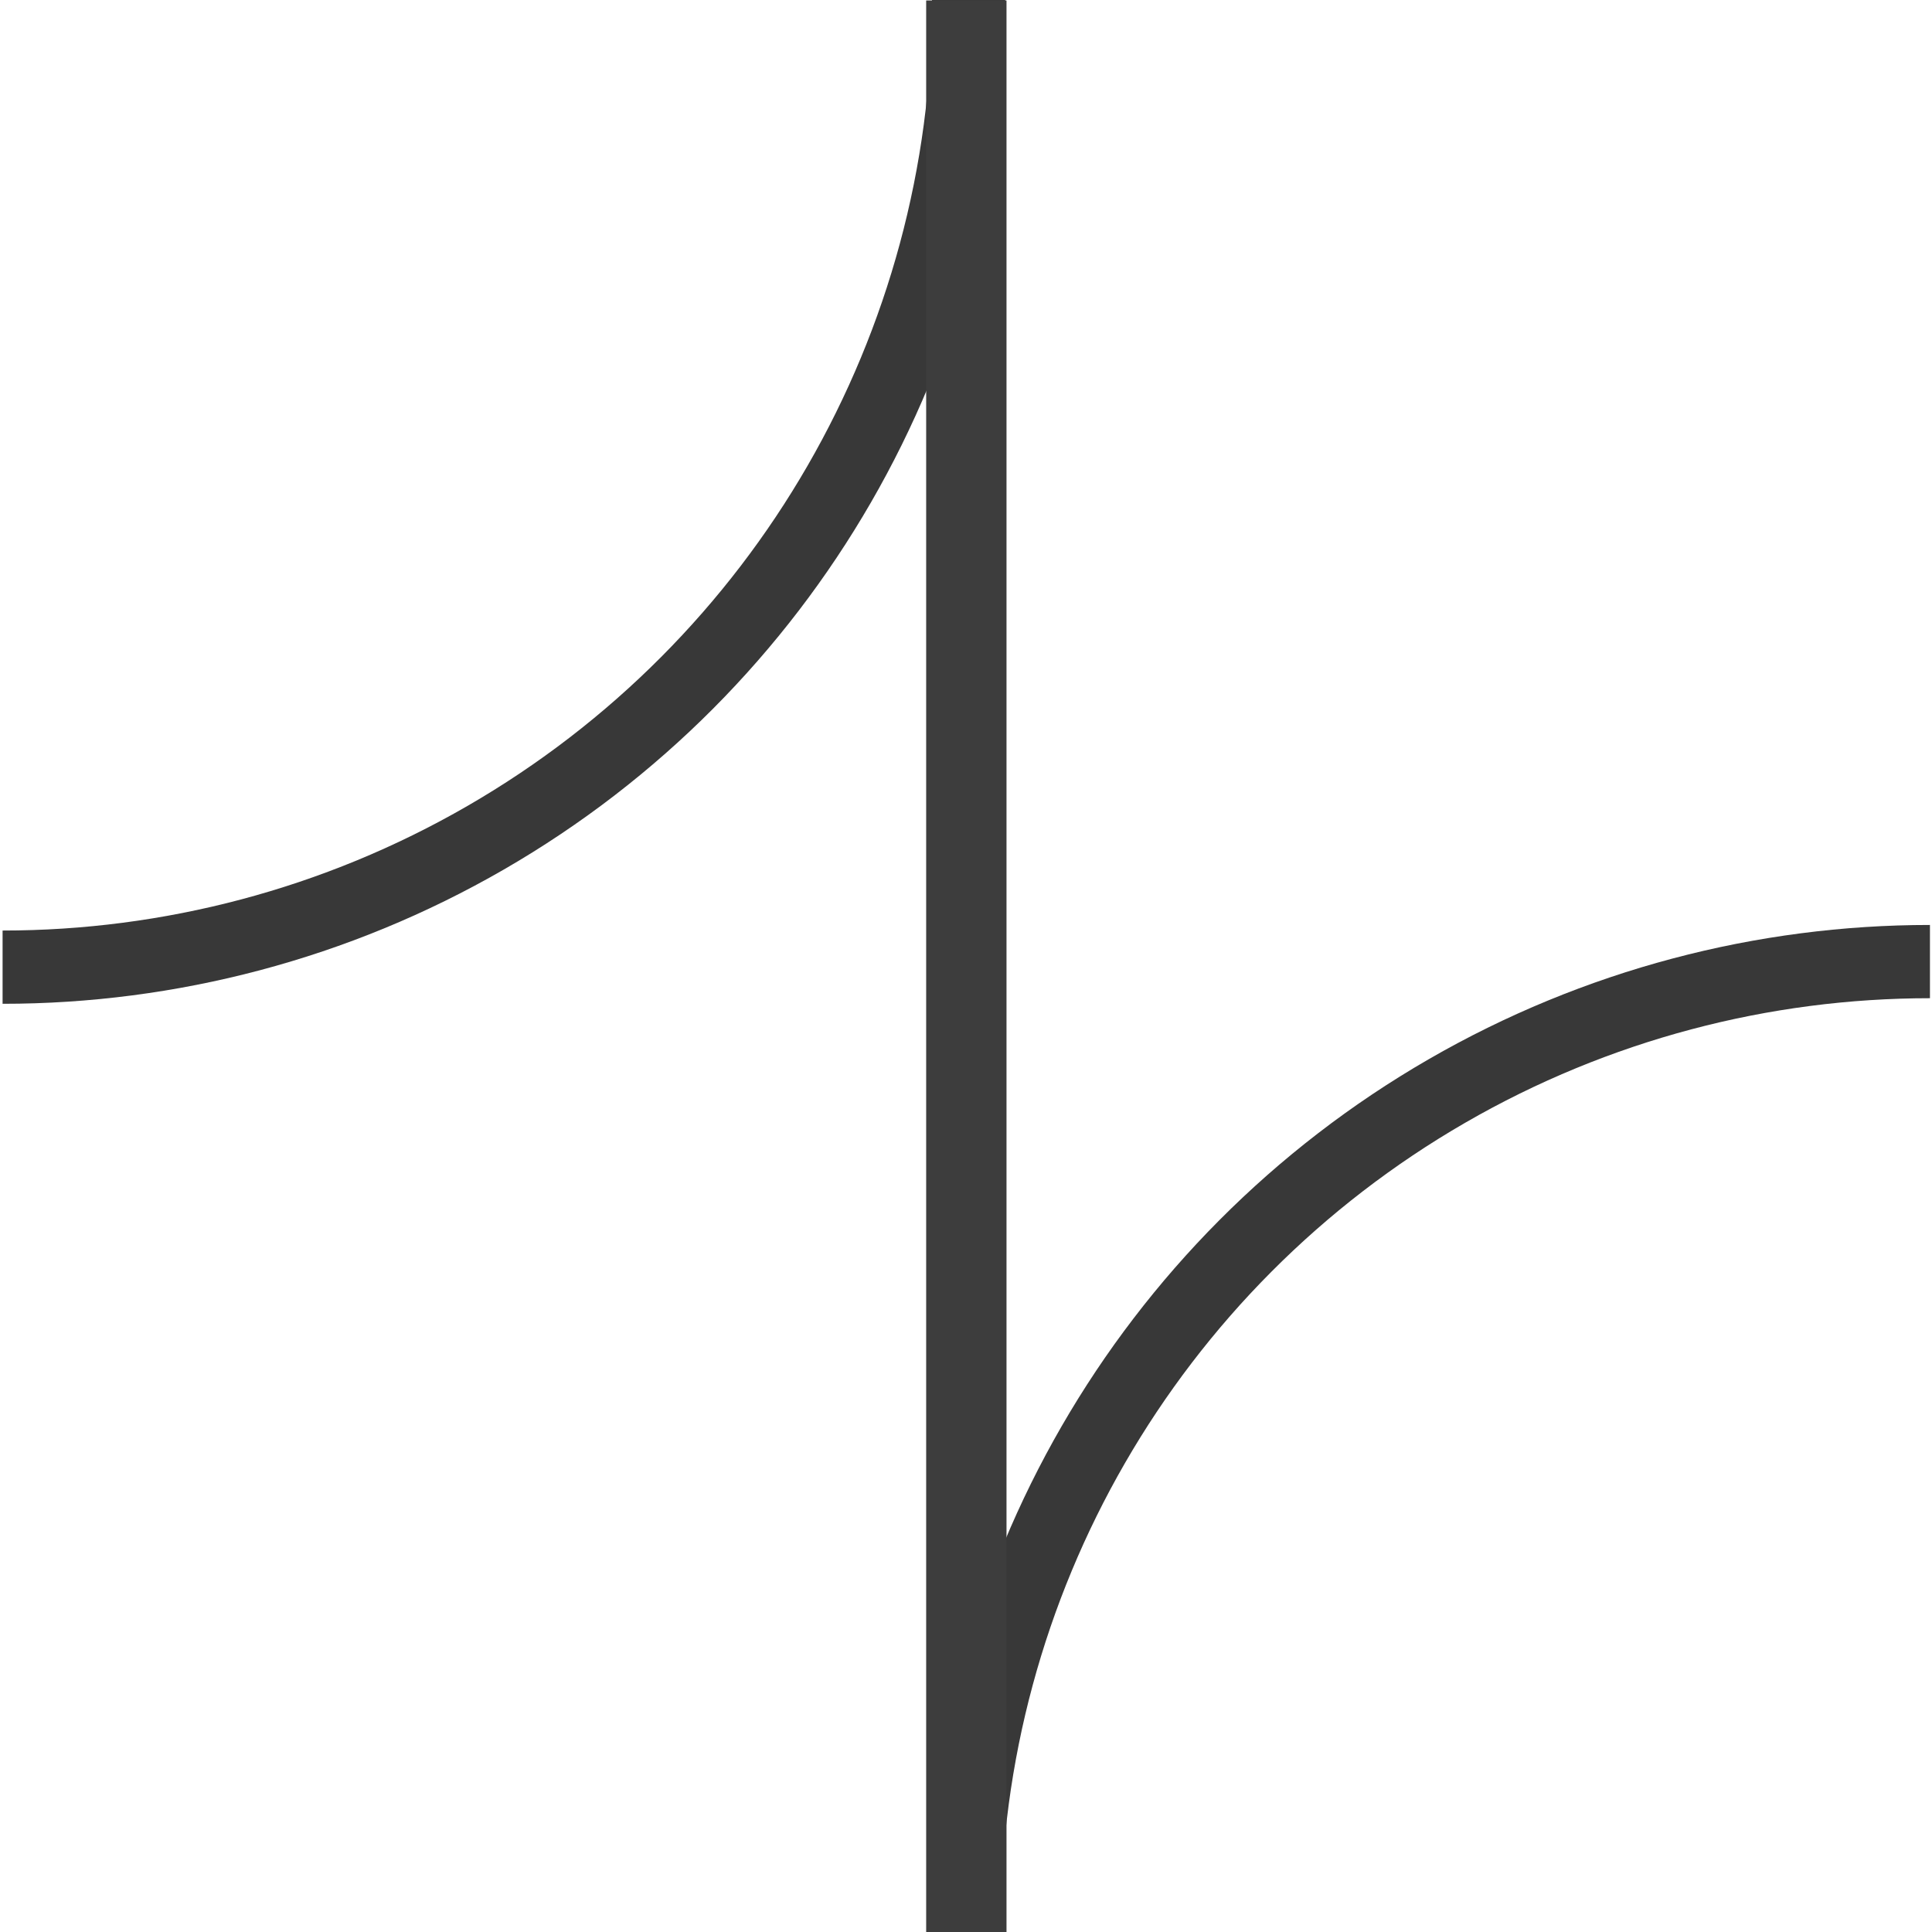 <?xml version="1.0" encoding="UTF-8" standalone="no"?>
<!-- Generator: Adobe Illustrator 23.0.3, SVG Export Plug-In . SVG Version: 6.00 Build 0)  -->

<svg
   version="1.1"
   x="0px"
   y="0px"
   viewBox="0 0 240 240"
   style="enable-background:new 0 0 240 240;"
   xml:space="preserve"
   id="svg4"
   sodipodi:docname="case_11_x_switch_b.svg"
   inkscape:version="1.3.2 (091e20ef0f, 2023-11-25, custom)"
   xmlns:inkscape="http://www.inkscape.org/namespaces/inkscape"
   xmlns:sodipodi="http://sodipodi.sourceforge.net/DTD/sodipodi-0.dtd"
   xmlns="http://www.w3.org/2000/svg"
   xmlns:svg="http://www.w3.org/2000/svg"><defs
   id="defs4"><linearGradient
     id="swatch8"
     inkscape:swatch="solid"><stop
       style="stop-color:#b3b3b3;stop-opacity:0;"
       offset="0"
       id="stop8" /></linearGradient><linearGradient
     id="swatch6"
     inkscape:swatch="solid"><stop
       style="stop-color:#1d1919;stop-opacity:1;"
       offset="0"
       id="stop7" /></linearGradient><linearGradient
     id="swatch5"
     inkscape:swatch="solid"><stop
       style="stop-color:#979797;stop-opacity:1;"
       offset="0"
       id="stop6" /></linearGradient><filter
     id="mask-powermask-path-effect7_inverse"
     inkscape:label="filtermask-powermask-path-effect7"
     style="color-interpolation-filters:sRGB"
     height="100"
     width="100"
     x="-50"
     y="-50"><feColorMatrix
       id="mask-powermask-path-effect7_primitive1"
       values="1"
       type="saturate"
       result="fbSourceGraphic" /><feColorMatrix
       id="mask-powermask-path-effect7_primitive2"
       values="-1 0 0 0 1 0 -1 0 0 1 0 0 -1 0 1 0 0 0 1 0 "
       in="fbSourceGraphic" /></filter><clipPath
     clipPathUnits="userSpaceOnUse"
     id="clipPath9"><rect
       style="fill:#b3b3b3;fill-opacity:0.251;stroke:#979797;stroke-width:0;stroke-dasharray:none;stroke-opacity:0.251"
       id="rect10"
       width="190.769"
       height="195.088"
       x="49.23"
       y="45.019" /></clipPath><clipPath
     clipPathUnits="userSpaceOnUse"
     id="clipPath9-7"><rect
       style="fill:#b3b3b3;fill-opacity:0.251;stroke:#979797;stroke-width:0;stroke-dasharray:none;stroke-opacity:0.251"
       id="rect10-9"
       width="190.769"
       height="195.088"
       x="49.23"
       y="45.019" /></clipPath><clipPath
     clipPathUnits="userSpaceOnUse"
     id="clipPath9-7-3"><rect
       style="fill:#b3b3b3;fill-opacity:0.251;stroke:#979797;stroke-width:0;stroke-dasharray:none;stroke-opacity:0.251"
       id="rect10-9-6"
       width="190.769"
       height="195.088"
       x="49.23"
       y="45.019" /></clipPath></defs><sodipodi:namedview
   id="namedview4"
   pagecolor="#ffffff"
   bordercolor="#000000"
   borderopacity="0.25"
   inkscape:showpageshadow="2"
   inkscape:pageopacity="0.0"
   inkscape:pagecheckerboard="0"
   inkscape:deskcolor="#d1d1d1"
   showgrid="true"
   inkscape:zoom="2.6015637"
   inkscape:cx="118.77472"
   inkscape:cy="148.75669"
   inkscape:window-width="1499"
   inkscape:window-height="1216"
   inkscape:window-x="26"
   inkscape:window-y="356"
   inkscape:window-maximized="0"
   inkscape:current-layer="svg4"><inkscape:grid
     id="grid4"
     units="px"
     originx="0"
     originy="0"
     spacingx="1"
     spacingy="1"
     empcolor="#0099e5"
     empopacity="0.302"
     color="#0099e5"
     opacity="0.149"
     empspacing="5"
     dotted="false"
     gridanglex="30"
     gridanglez="30"
     visible="true" /></sodipodi:namedview>
<style
   type="text/css"
   id="style1">
	.st0{fill:#978679;}
	.st1{fill:#3D3D3D;}
	.st2{fill:none;}
</style>

<g
   id="HG">
	<g
   id="g4">
		<rect
   x="0"
   class="st2"
   width="240"
   height="240"
   id="rect3" />
	</g>
</g>
<circle
   style="opacity:1;fill:#000000;fill-opacity:0;stroke:none;stroke-width:9.1;stroke-dasharray:none;stroke-opacity:0.251"
   id="path31"
   cx="239.994"
   cy="239.733"
   r="120"
   clip-path="url(#clipPath9)"
   transform="translate(0.262,-0.069)" /><circle
   style="fill:#000000;fill-opacity:0;stroke:#383838;stroke-width:9.1;stroke-dasharray:none;stroke-opacity:1"
   id="path31-2"
   cx="239.994"
   cy="239.733"
   r="120"
   clip-path="url(#clipPath9-7)"
   transform="translate(-0.253,-0.281)" /><circle
   style="fill:#000000;fill-opacity:0;stroke:#383838;stroke-width:9.1;stroke-dasharray:none;stroke-opacity:1"
   id="path31-2-7"
   cx="239.994"
   cy="239.733"
   r="120"
   clip-path="url(#clipPath9-7-3)"
   transform="rotate(180,120.16,119.939)" /><g
   id="g9-2"
   transform="rotate(90,120.085,120.078)">
	<rect
   y="115.131"
   class="st2"
   width="240"
   height="9.98"
   id="rect8-5-3"
   style="fill:#3d3d3d"
   x="0.065" />
	
</g></svg>
